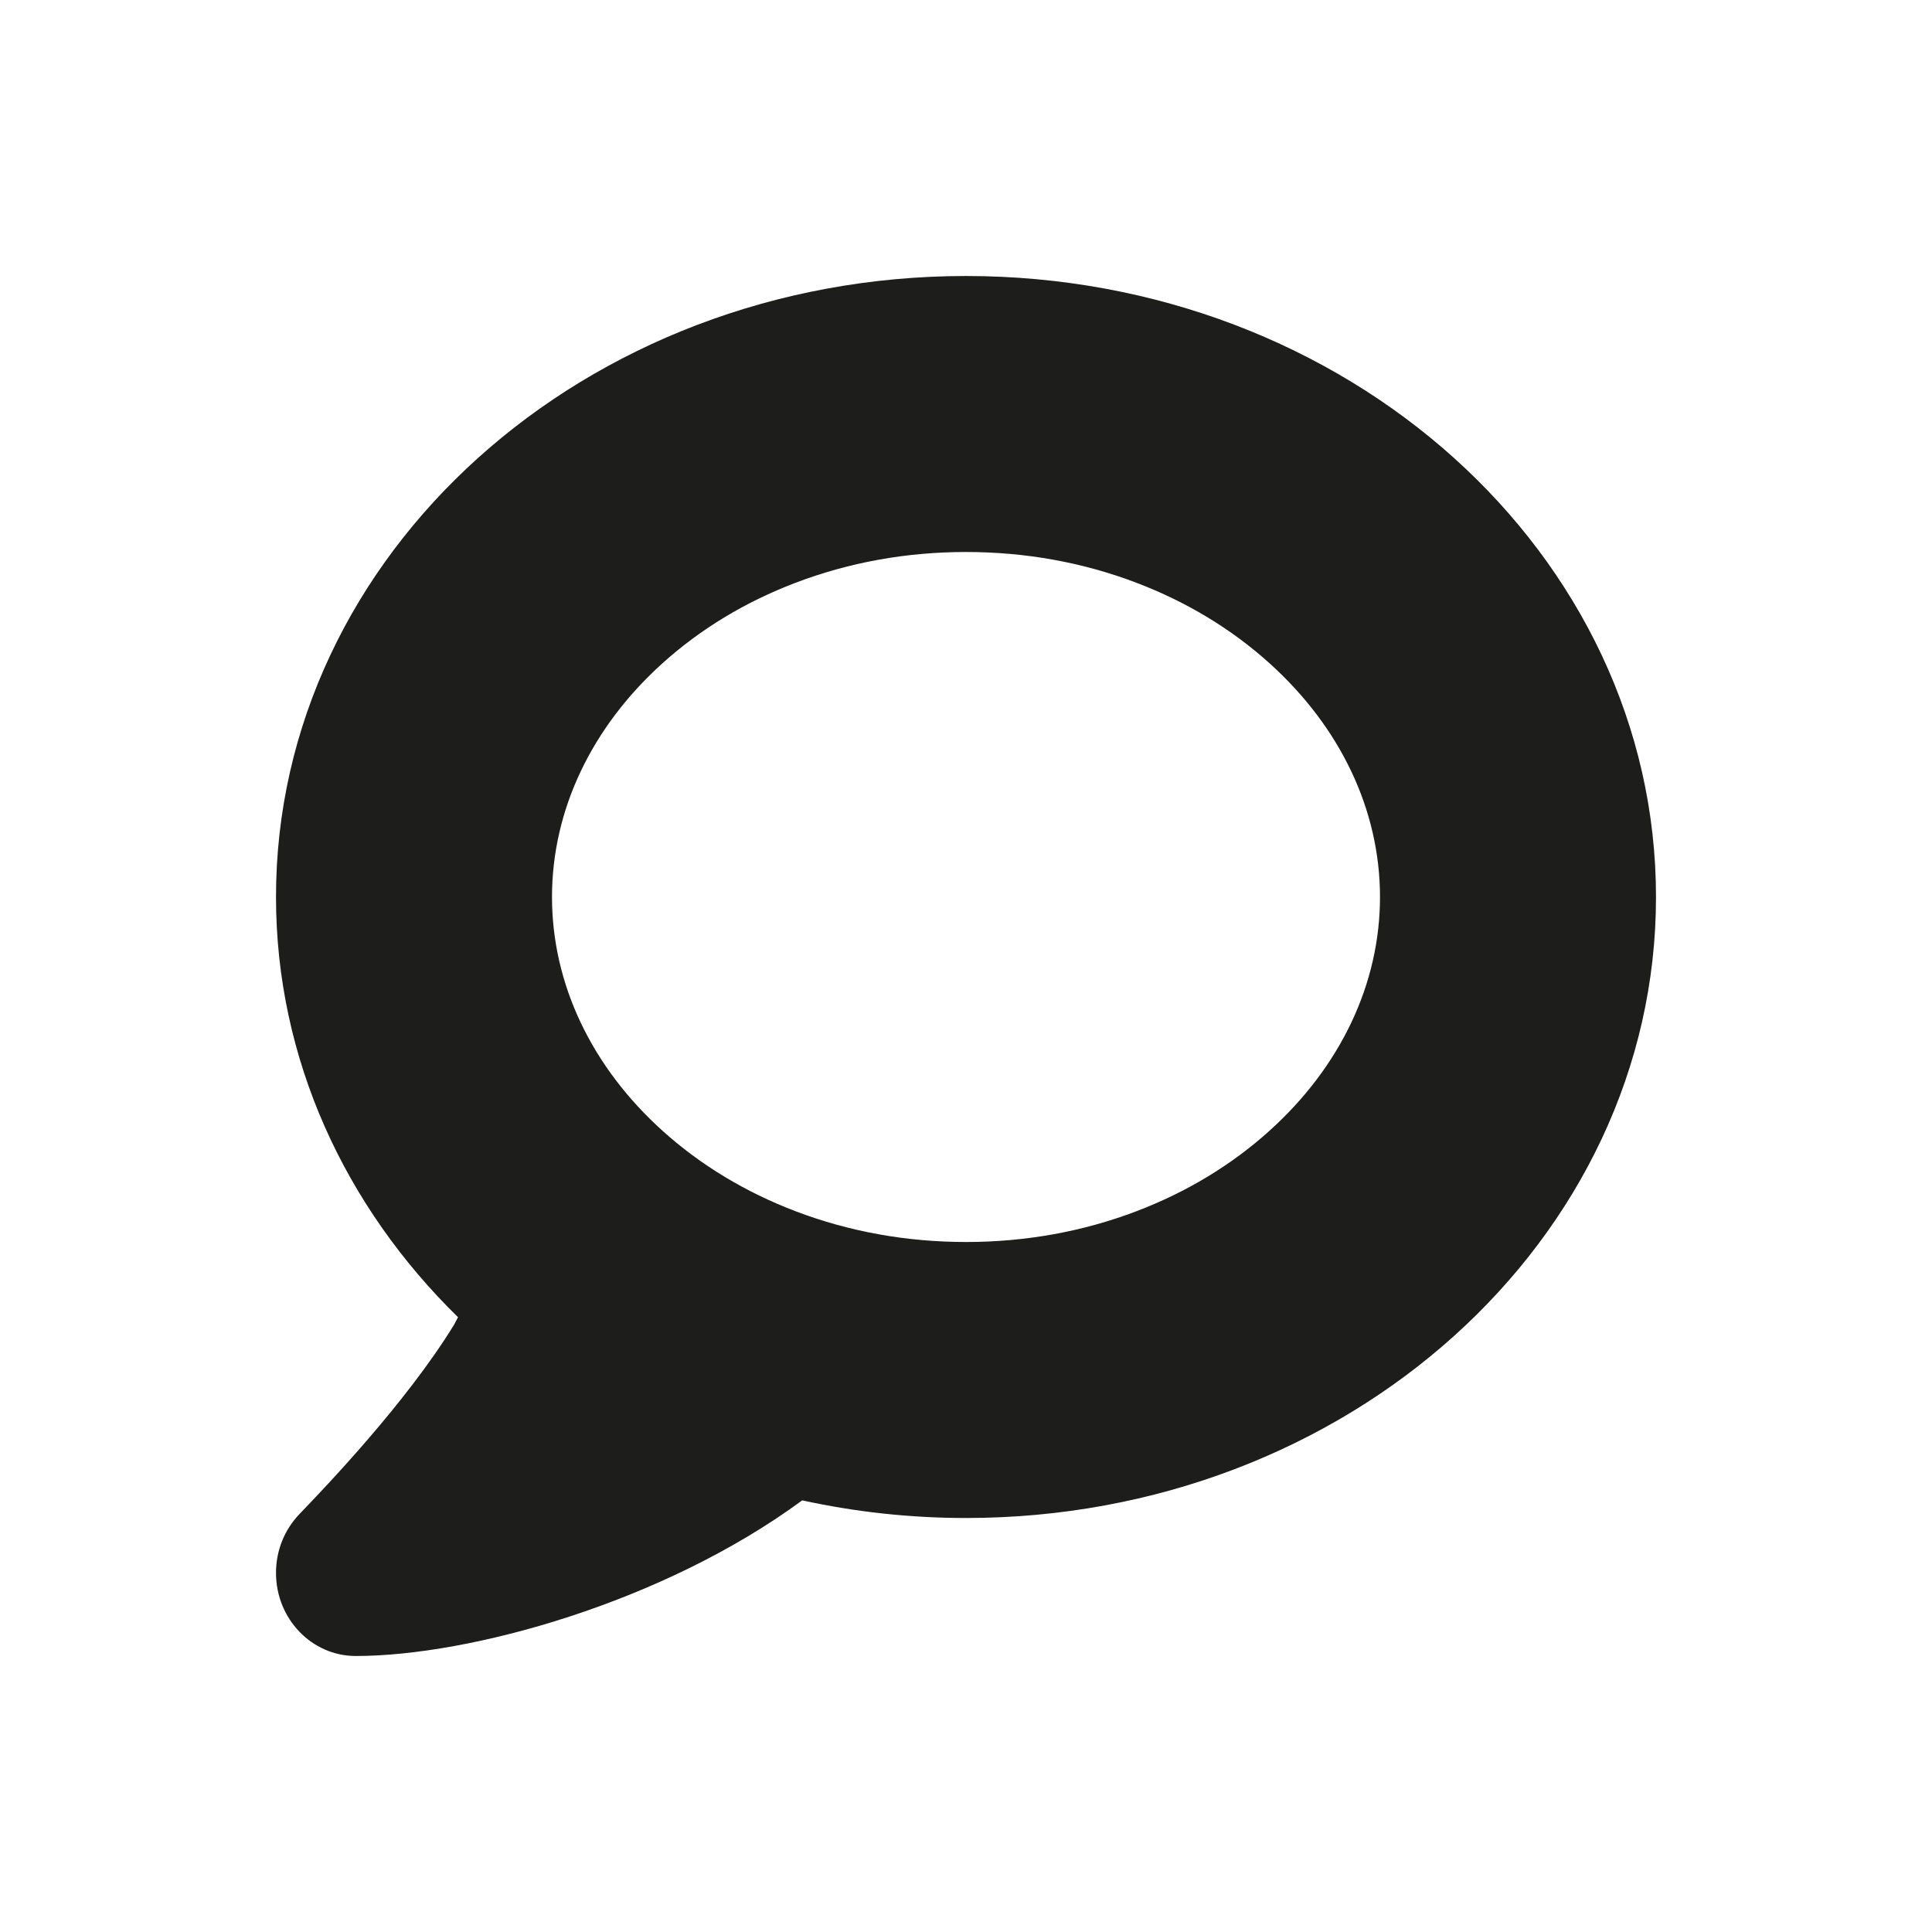 <?xml version="1.0" encoding="utf-8"?>
<!-- Generator: Adobe Illustrator 20.1.0, SVG Export Plug-In . SVG Version: 6.00 Build 0)  -->
<svg version="1.1" id="XMLID_1_" xmlns="http://www.w3.org/2000/svg" xmlns:xlink="http://www.w3.org/1999/xlink" x="0px" y="0px"
	 viewBox="0 0 700 700" enable-background="new 0 0 700 700" xml:space="preserve">
<g id="faq-thick">
	<path fill="none" stroke="#1D1D1B" stroke-width="100" stroke-miterlimit="10" d="M337,99"/>
	<path fill="#1D1D1B" d="M350,100c-138.071,0-250,100.736-250,225c0,58.727,25.009,112.191,65.953,152.259
		c-0.477,0.922-0.96,1.839-1.454,2.741c-17.366,28.294-46.491,58.664-56.034,68.611
		C103.231,554.059,100,561.584,100,569.897C100,586.523,112.936,600,128.892,600c41.311,0,111.385-19.318,161.769-56.394
		C309.684,547.774,329.551,550,350,550c138.071,0,250-100.736,250-225S488.071,100,350,100z M459.88,409.769
		c-13.753,12.377-29.951,22.166-48.145,29.091C392.318,446.252,371.547,450,350,450s-42.318-3.748-61.735-11.139
		c-18.194-6.926-34.392-16.714-48.145-29.091C214.248,386.485,200,356.38,200,325s14.248-61.485,40.12-84.769
		c13.753-12.377,29.951-22.166,48.145-29.091C307.682,203.748,328.453,200,350,200s42.318,3.748,61.735,11.139
		c18.194,6.926,34.392,16.714,48.145,29.091C485.752,263.515,500,293.62,500,325S485.752,386.485,459.88,409.769z"/>
	<rect x="0" y="0" transform="matrix(-1 -4.488244e-11 4.488244e-11 -1 700 700)" fill="none" width="700" height="700"/>
</g>
</svg>
